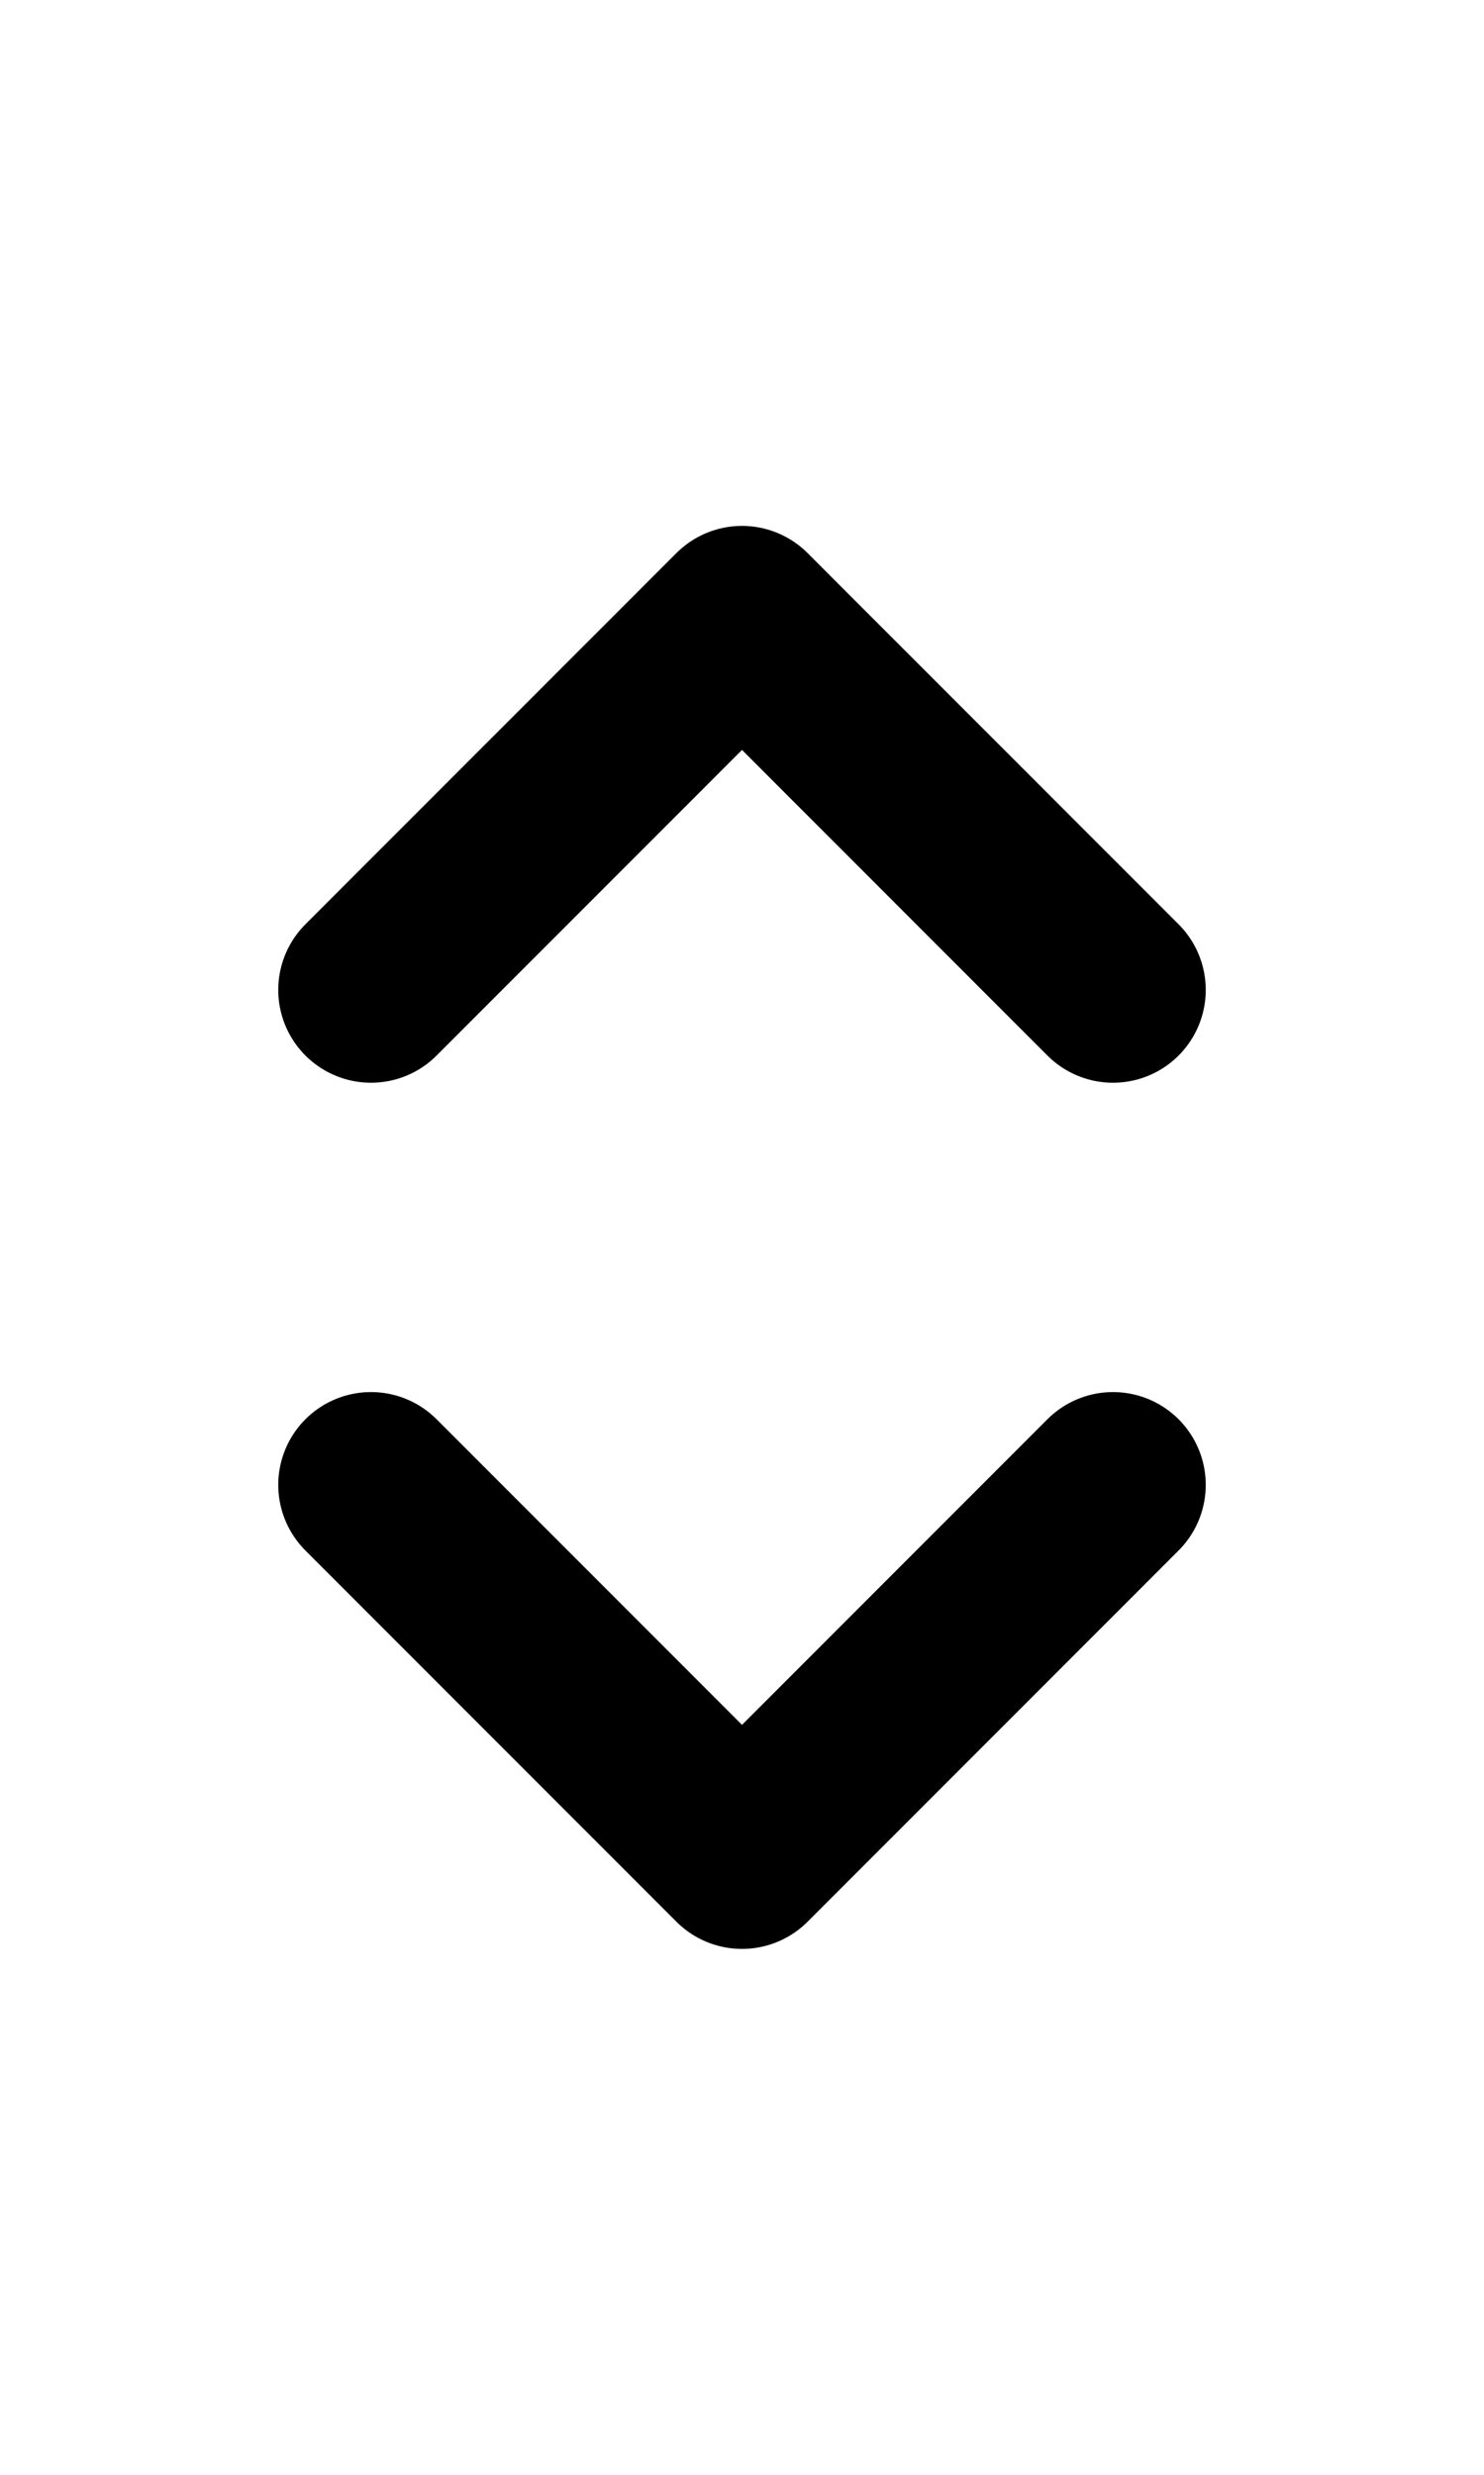 <svg width="12" height="20" viewBox="0 0 12 20" fill="none" xmlns="http://www.w3.org/2000/svg">
<path d="M9 8L6 5L3 8" stroke="black" stroke-width="1.5" stroke-linecap="round" stroke-linejoin="round"/>
<path d="M3 12L6 15L9 12" stroke="black" stroke-width="1.5" stroke-linecap="round" stroke-linejoin="round"/>
</svg>
